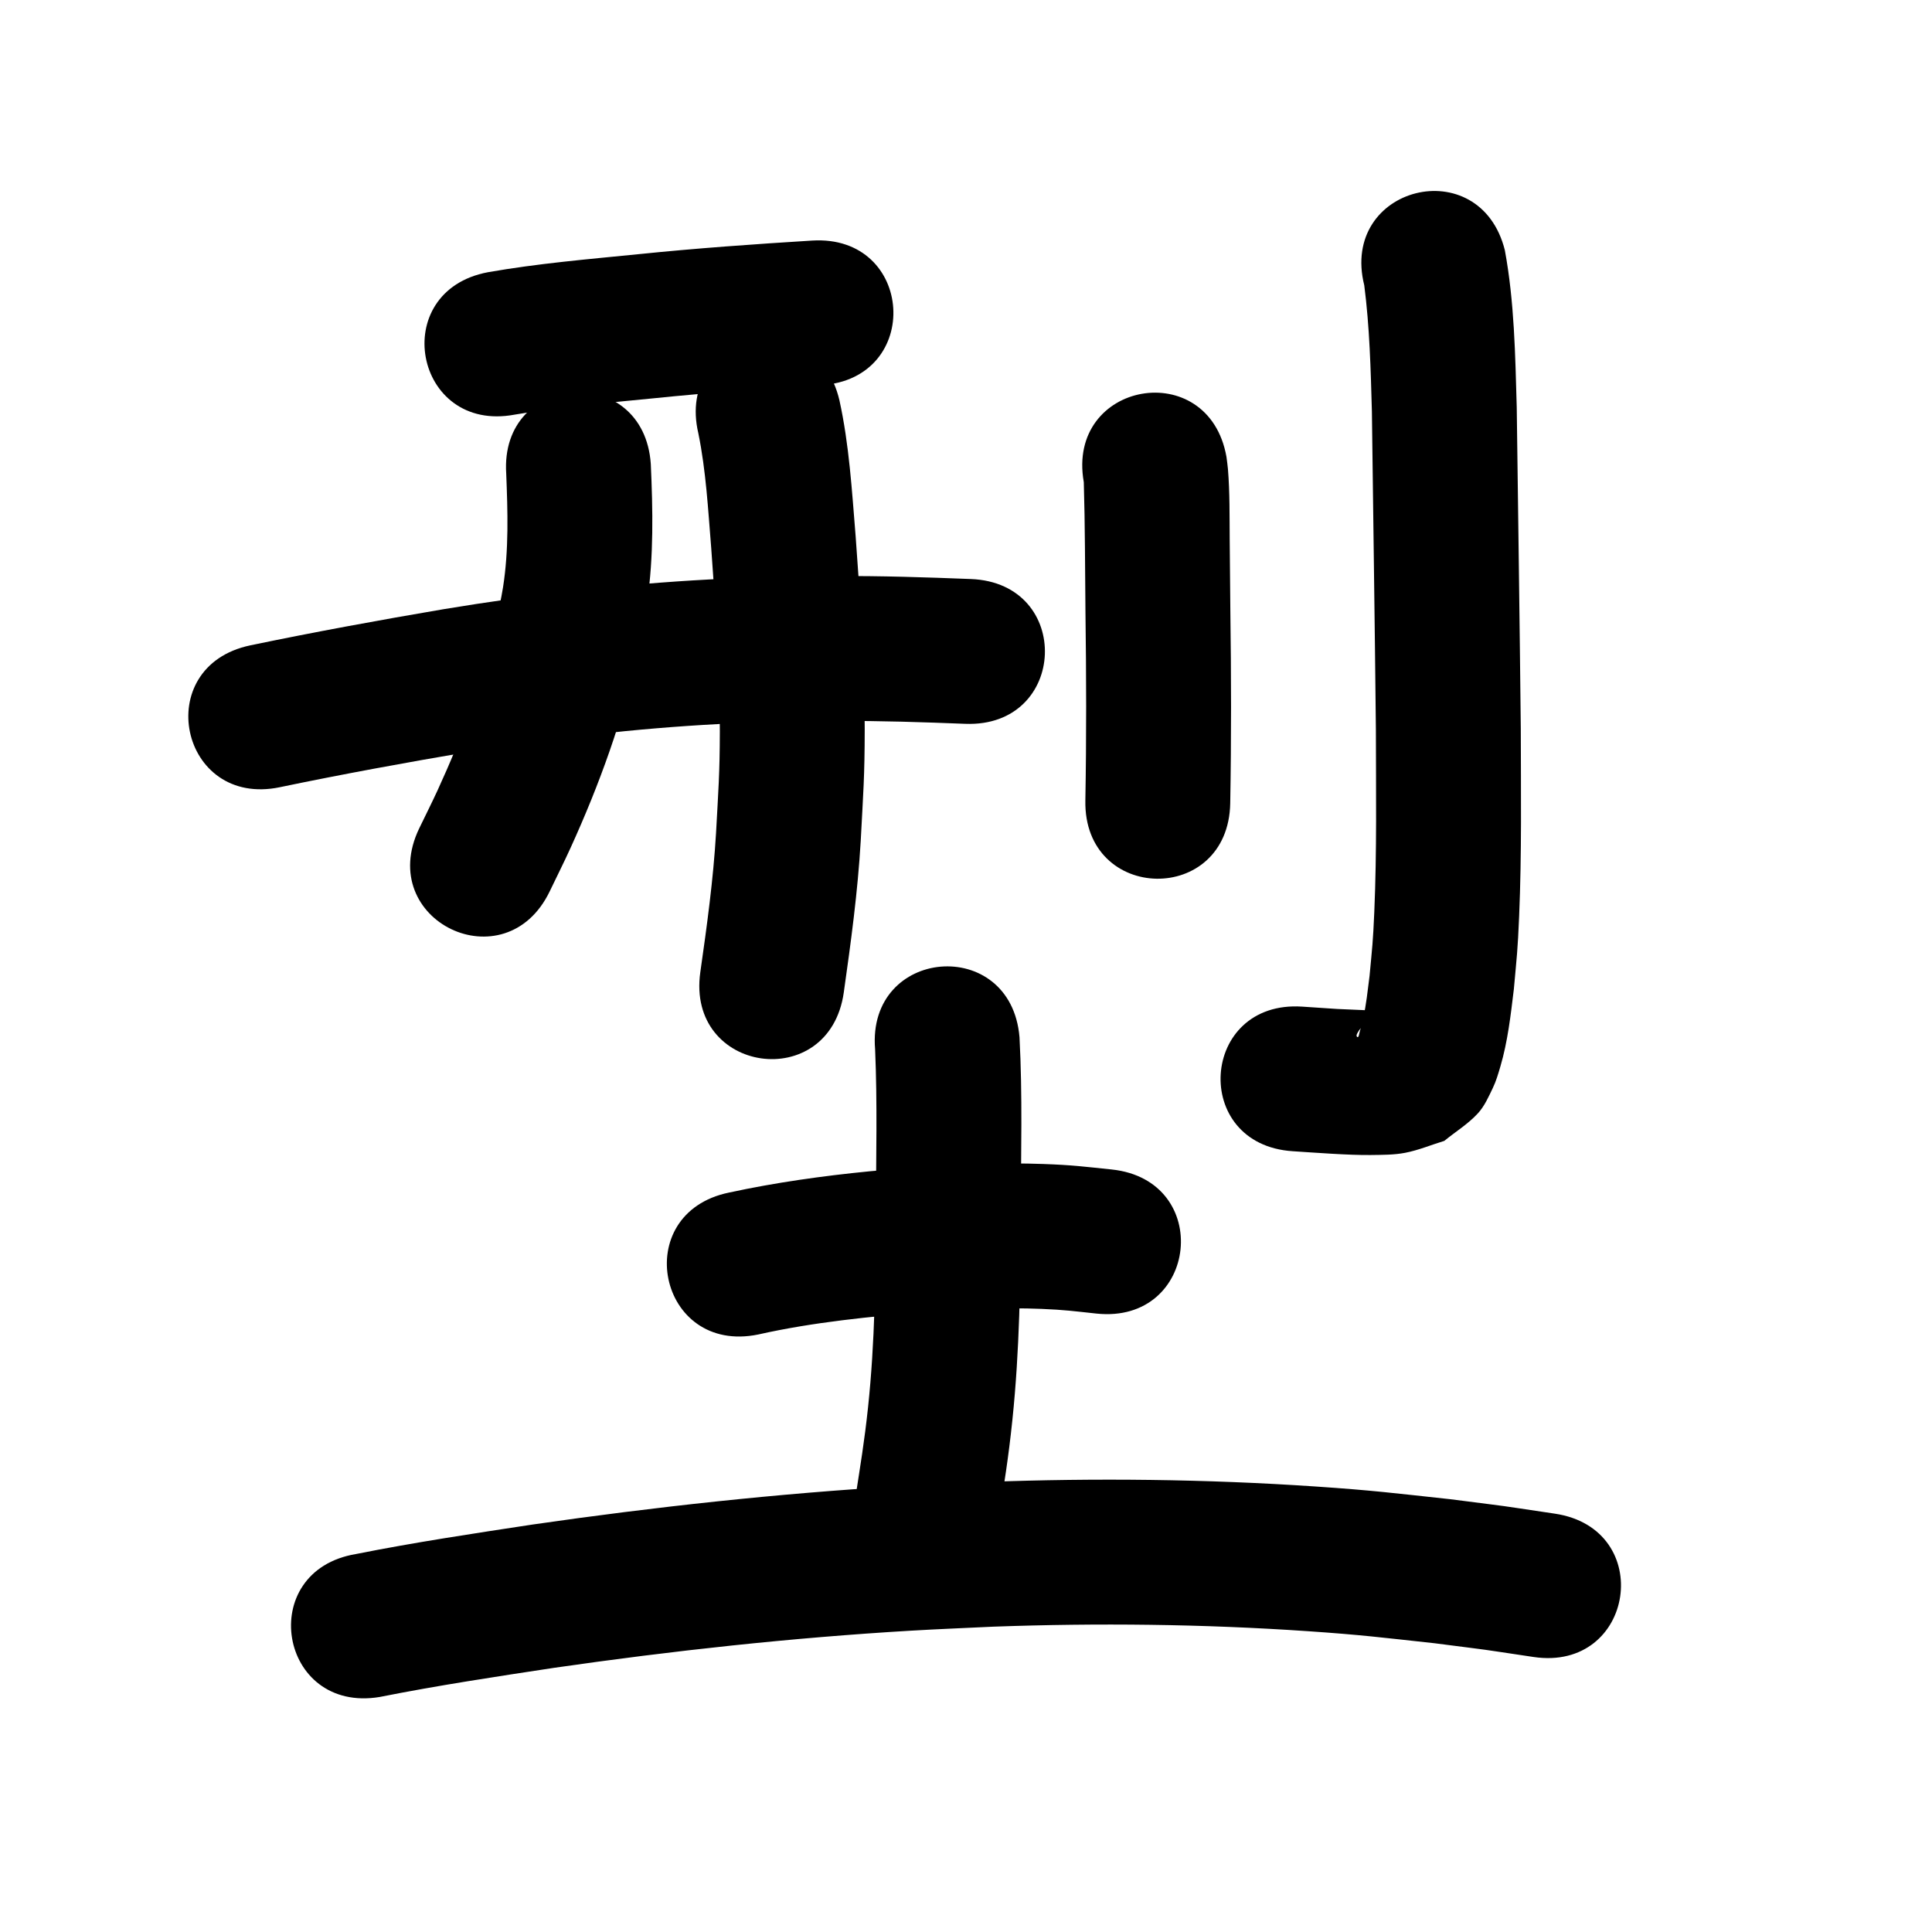 <?xml version="1.0" ?>
<svg xmlns="http://www.w3.org/2000/svg" width="1000" height="1000">
<path d="m 266.382,214.614 c 23.709,-4.059 47.752,-6.046 71.676,-8.435 28.911,-2.97 57.906,-5.01 86.91,-6.805 52.932,-3.279 48.294,-78.136 -4.638,-74.856 v 0 c -29.944,1.857 -59.878,3.969 -89.727,7.033 -26.048,2.603 -52.215,4.808 -78.013,9.343 -52.129,9.752 -38.337,83.473 13.792,73.721 z"/>
<path d="m 144.95,407.433 c 32.303,-6.719 64.747,-12.664 97.273,-18.189 43.101,-7.131 86.541,-12.212 130.176,-14.505 25.593,-1.345 36.035,-1.236 61.327,-1.56 21.977,-0.148 43.94,0.612 65.895,1.467 52.993,2.053 55.896,-72.891 2.903,-74.944 v 0 c -23.252,-0.897 -46.512,-1.689 -69.787,-1.516 -27.071,0.367 -37.972,0.254 -65.414,1.726 -46.145,2.474 -92.087,7.848 -137.67,15.394 -33.477,5.697 -66.872,11.808 -100.119,18.729 -51.9,10.902 -36.483,84.3 15.418,73.398 z"/>
<path d="m 262.022,245.222 c 0.77,19.53 1.389,39.247 -1.636,58.637 -0.986,6.323 -2.499,12.552 -3.749,18.827 -6.709,29.813 -17.338,58.517 -30.086,86.237 -3.075,6.686 -6.393,13.257 -9.589,19.886 -22.979,47.796 44.614,80.294 67.594,32.498 v 0 c 3.582,-7.469 7.308,-14.871 10.745,-22.408 14.965,-32.816 27.283,-66.841 35.002,-102.126 1.568,-8.458 3.481,-16.86 4.704,-25.375 3.385,-23.564 2.914,-47.47 1.849,-71.177 -3.536,-52.915 -78.369,-47.915 -74.833,5 z"/>
<path d="m 361.469,224.318 c 3.982,19.499 5.036,39.517 6.655,59.315 2.279,31.591 4.536,63.236 4.464,94.93 -0.051,22.277 -0.774,30.376 -1.969,52.65 -1.426,24.117 -4.718,48.041 -8.133,71.935 -7.472,52.504 66.78,63.071 74.252,10.567 v 0 c 3.698,-26.088 7.256,-52.21 8.776,-78.539 1.302,-24.946 2.036,-32.899 2.063,-57.913 0.035,-33.303 -2.289,-66.555 -4.702,-99.75 -1.929,-23.532 -3.311,-47.296 -8.407,-70.409 -12.173,-51.617 -85.17,-34.402 -72.998,17.215 z"/>
<path d="m 560.969,249.543 c 0.674,22.401 0.627,44.821 0.862,67.231 0.443,32.536 0.532,65.073 -0.053,97.606 -0.946,53.025 74.042,54.362 74.988,1.338 v 0 c 0.589,-33.241 0.519,-66.486 0.06,-99.729 -0.302,-28.844 -0.118,-9.616 -0.338,-36.725 -0.098,-12.129 0.083,-24.344 -0.903,-36.447 -0.173,-2.12 -0.509,-4.223 -0.764,-6.335 -9.236,-52.223 -83.09,-39.16 -73.854,13.062 z"/>
<path d="m 706.149,147.733 c 2.78,21.602 3.333,43.438 3.94,65.19 0.69,54.917 1.506,109.834 2.066,164.753 0.034,31.455 0.524,62.943 -0.824,94.382 -0.677,15.775 -1.058,18.011 -2.451,33.061 -1.119,8.709 -1.584,14.003 -3.361,22.317 -0.467,2.186 -1.021,4.358 -1.715,6.483 -0.32,0.982 -0.486,3.418 -1.317,2.804 -0.878,-0.649 0.224,-2.257 0.818,-3.173 1.791,-2.761 4.143,-5.114 6.215,-7.672 1.009,-0.908 3.93,-1.712 3.026,-2.723 -1.27,-1.419 -3.804,-0.189 -5.707,-0.274 -21.391,-0.951 -7.043,-0.154 -32.875,-1.854 -52.921,-3.439 -57.786,71.403 -4.864,74.842 v 0 c 10.754,0.691 29.382,2.13 40.504,1.961 5.903,-0.09 11.878,-0.019 17.675,-1.136 6.941,-1.338 13.524,-4.121 20.286,-6.181 5.796,-4.75 12.325,-8.725 17.389,-14.249 3.442,-3.755 5.54,-8.58 7.745,-13.171 1.686,-3.51 2.775,-7.286 3.876,-11.022 3.849,-13.06 5.364,-26.681 6.996,-40.141 1.563,-17.372 1.968,-19.676 2.729,-37.69 1.37,-32.421 0.902,-64.891 0.852,-97.329 -0.566,-55.374 -1.381,-110.745 -2.092,-166.116 -0.783,-27.123 -1.206,-54.535 -6.158,-81.289 -12.889,-51.443 -85.641,-33.214 -72.751,18.228 z"/>
<path d="m 392.514,690.716 c 28.668,-6.426 57.939,-9.254 87.163,-11.699 19.776,-1.398 39.613,-2.339 59.439,-1.539 11.936,0.482 16.938,1.194 28.448,2.429 52.744,5.53 60.565,-69.061 7.821,-74.591 v 0 c -14.563,-1.499 -19.968,-2.277 -35.129,-2.829 -22.31,-0.812 -44.63,0.192 -66.882,1.796 -7.736,0.657 -15.482,1.212 -23.209,1.971 -24.44,2.4 -48.801,5.825 -72.814,11.012 -51.938,10.722 -36.775,84.173 15.163,73.451 z"/>
<path d="m 452.953,543.089 c 1.207,27.903 0.495,55.864 0.402,83.786 -0.137,33.874 -0.476,67.801 -4.055,101.521 -1.915,18.041 -3.973,30.008 -6.734,47.945 -8.037,52.42 66.097,63.787 74.134,11.366 v 0 c 3.111,-20.363 5.193,-32.377 7.331,-52.961 3.714,-35.753 4.209,-71.71 4.324,-107.622 0.1,-30.085 0.933,-60.222 -0.662,-90.277 -4.414,-52.849 -79.154,-46.607 -74.74,6.242 z"/>
<path d="m 196.552,878.345 c 29.989,-5.964 60.232,-10.525 90.455,-15.112 61.192,-8.829 122.706,-15.534 184.432,-19.194 14.187,-0.841 28.391,-1.382 42.586,-2.073 54.276,-1.966 108.663,-1.368 162.855,2.332 28.15,1.922 38.286,3.278 65.632,6.243 34.983,4.52 17.914,2.135 51.212,7.106 52.454,7.814 63.505,-66.367 11.051,-74.181 v 0 c -35.27,-5.244 -17.203,-2.731 -54.208,-7.491 -29.184,-3.142 -39.559,-4.534 -69.624,-6.566 -56.765,-3.838 -113.73,-4.44 -170.58,-2.353 -14.729,0.723 -29.466,1.29 -44.186,2.168 -63.734,3.803 -127.249,10.731 -190.43,19.86 -30.569,4.644 -61.168,9.231 -91.498,15.278 -52.315,8.7 -40.012,82.684 12.303,73.984 z"/>
</svg>
